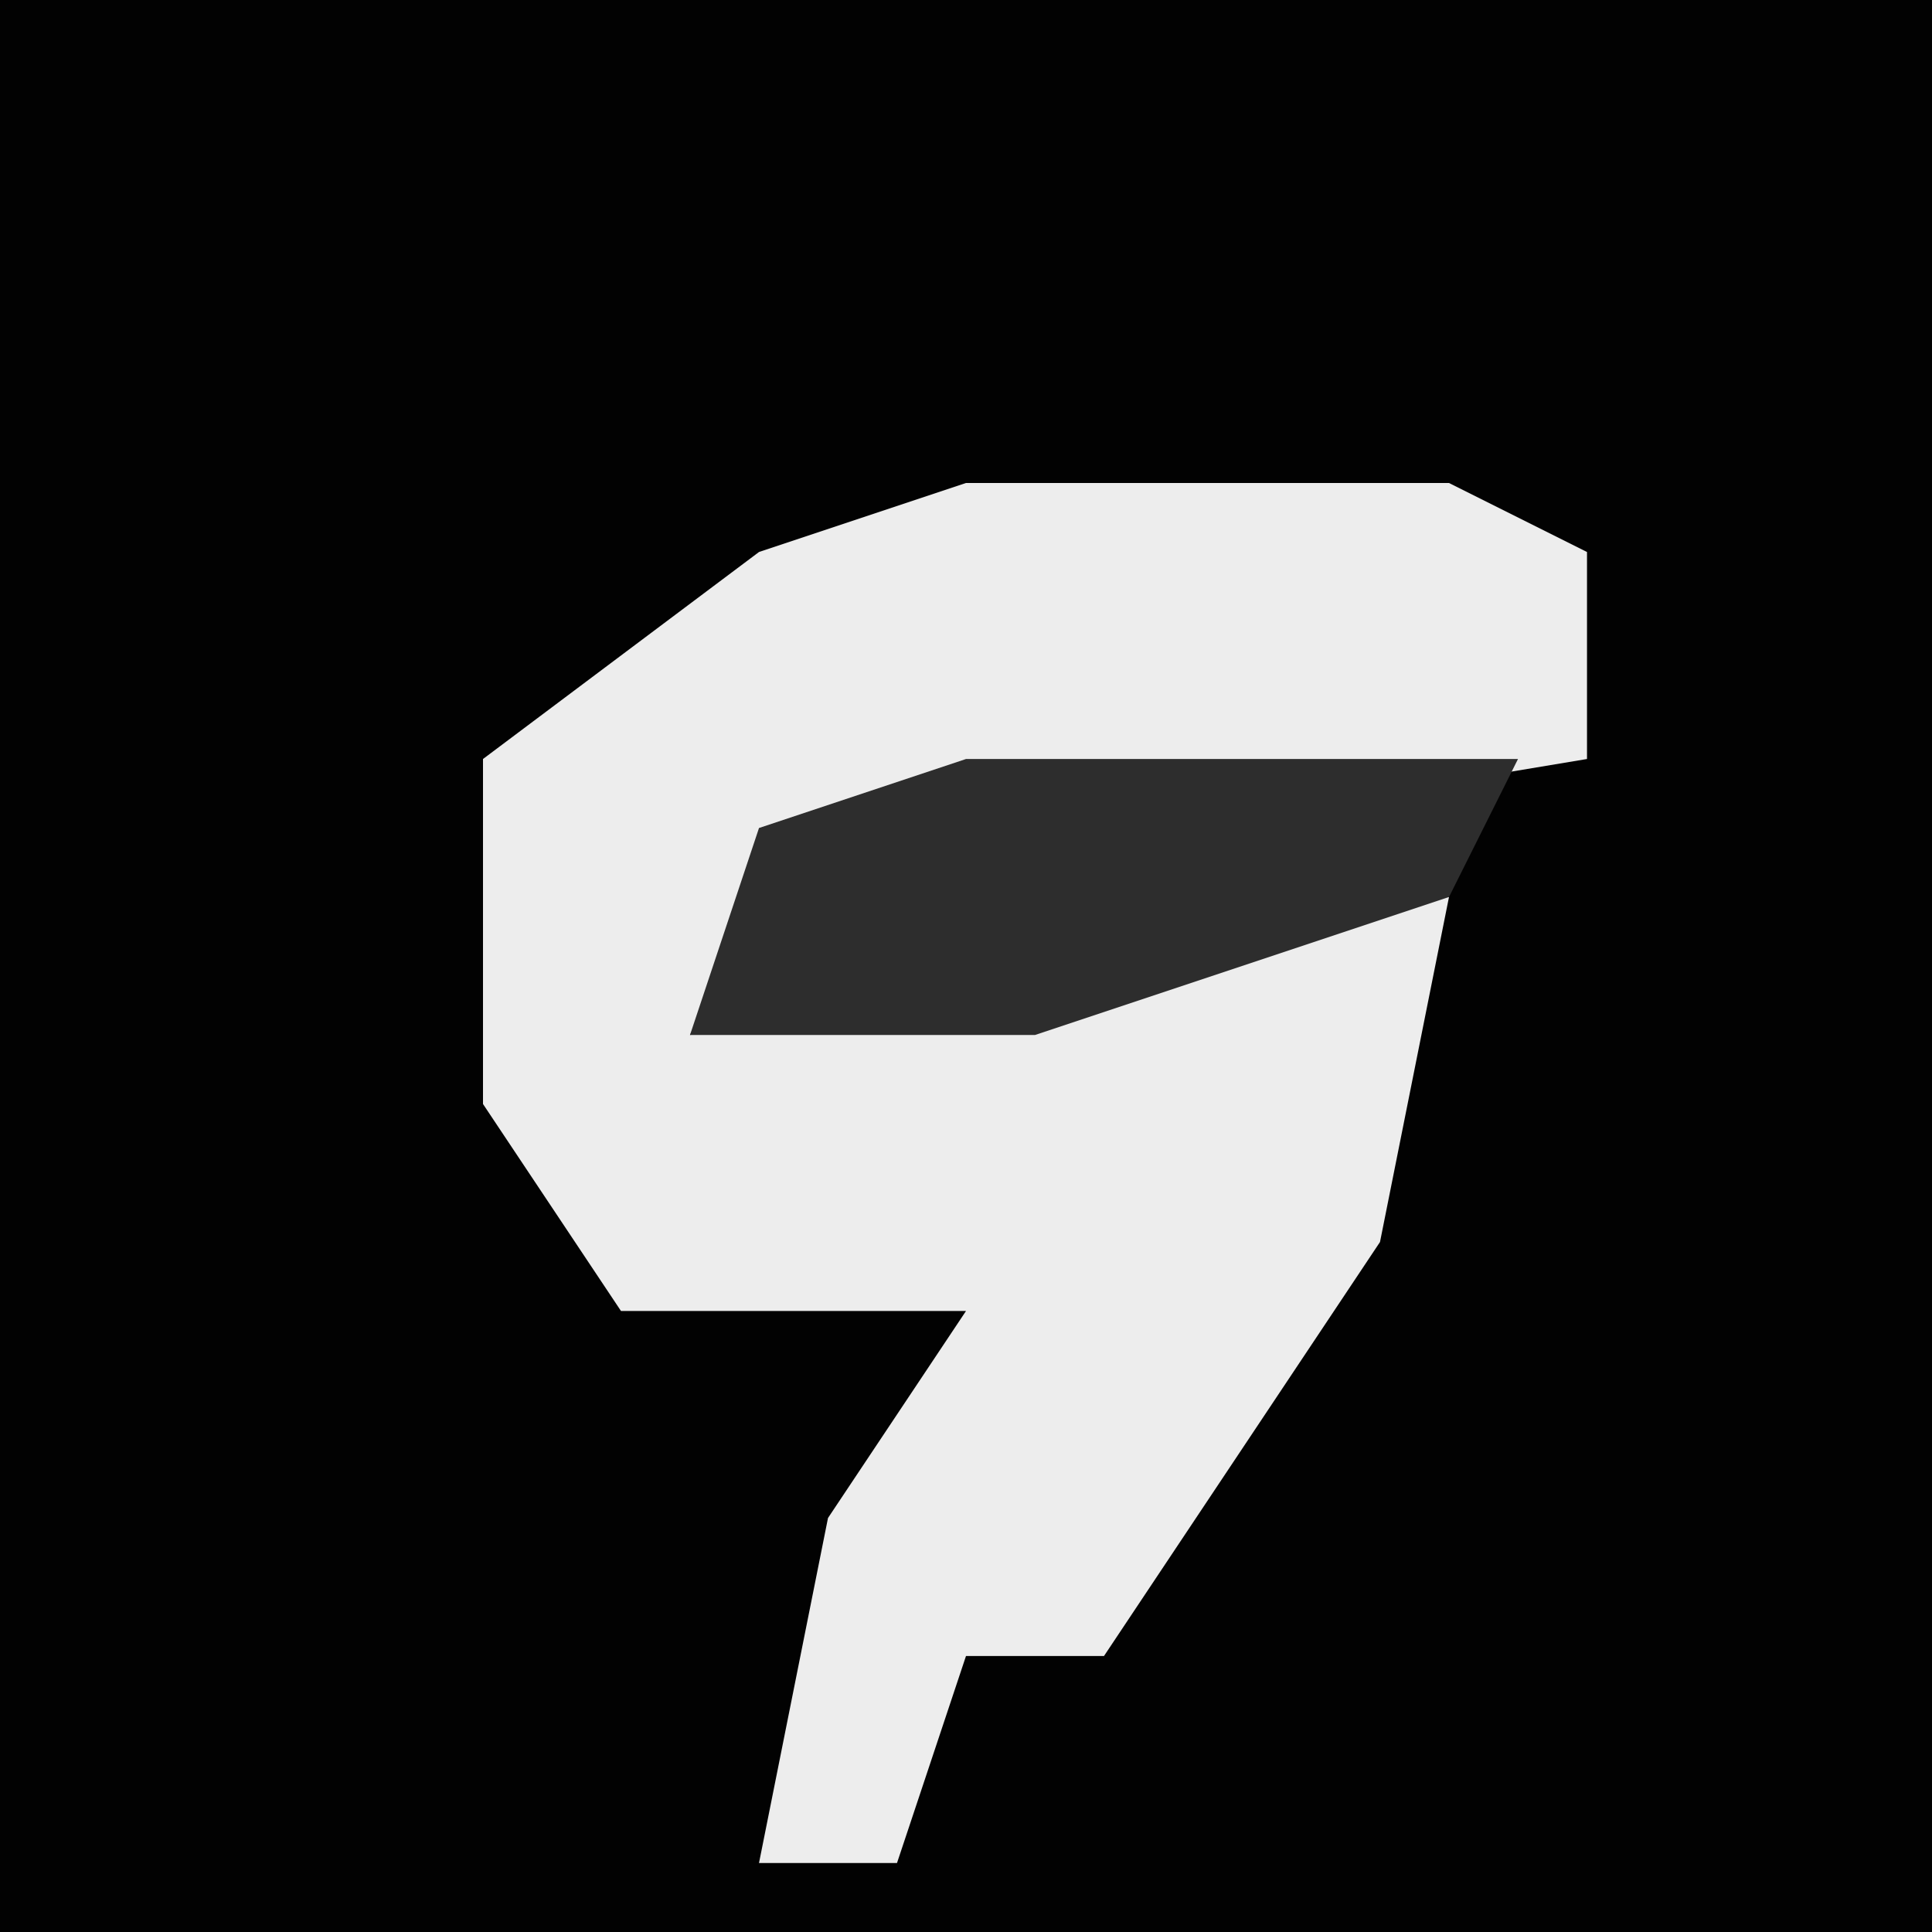 <?xml version="1.0" encoding="UTF-8"?>
<svg version="1.1" xmlns="http://www.w3.org/2000/svg" width="28" height="28">
<path d="M0,0 L28,0 L28,28 L0,28 Z " fill="#020202" transform="translate(0,0)"/>
<path d="M0,0 L7,0 L9,1 L9,4 L-3,6 L-4,8 L3,6 L7,6 L6,11 L2,17 L0,17 L-1,20 L-3,20 L-2,15 L0,12 L-5,12 L-7,9 L-7,4 L-3,1 Z " fill="#EDEDED" transform="translate(14,7)"/>
<path d="M0,0 L8,0 L7,2 L1,4 L-4,4 L-3,1 Z " fill="#2D2D2D" transform="translate(14,11)"/>
</svg>

